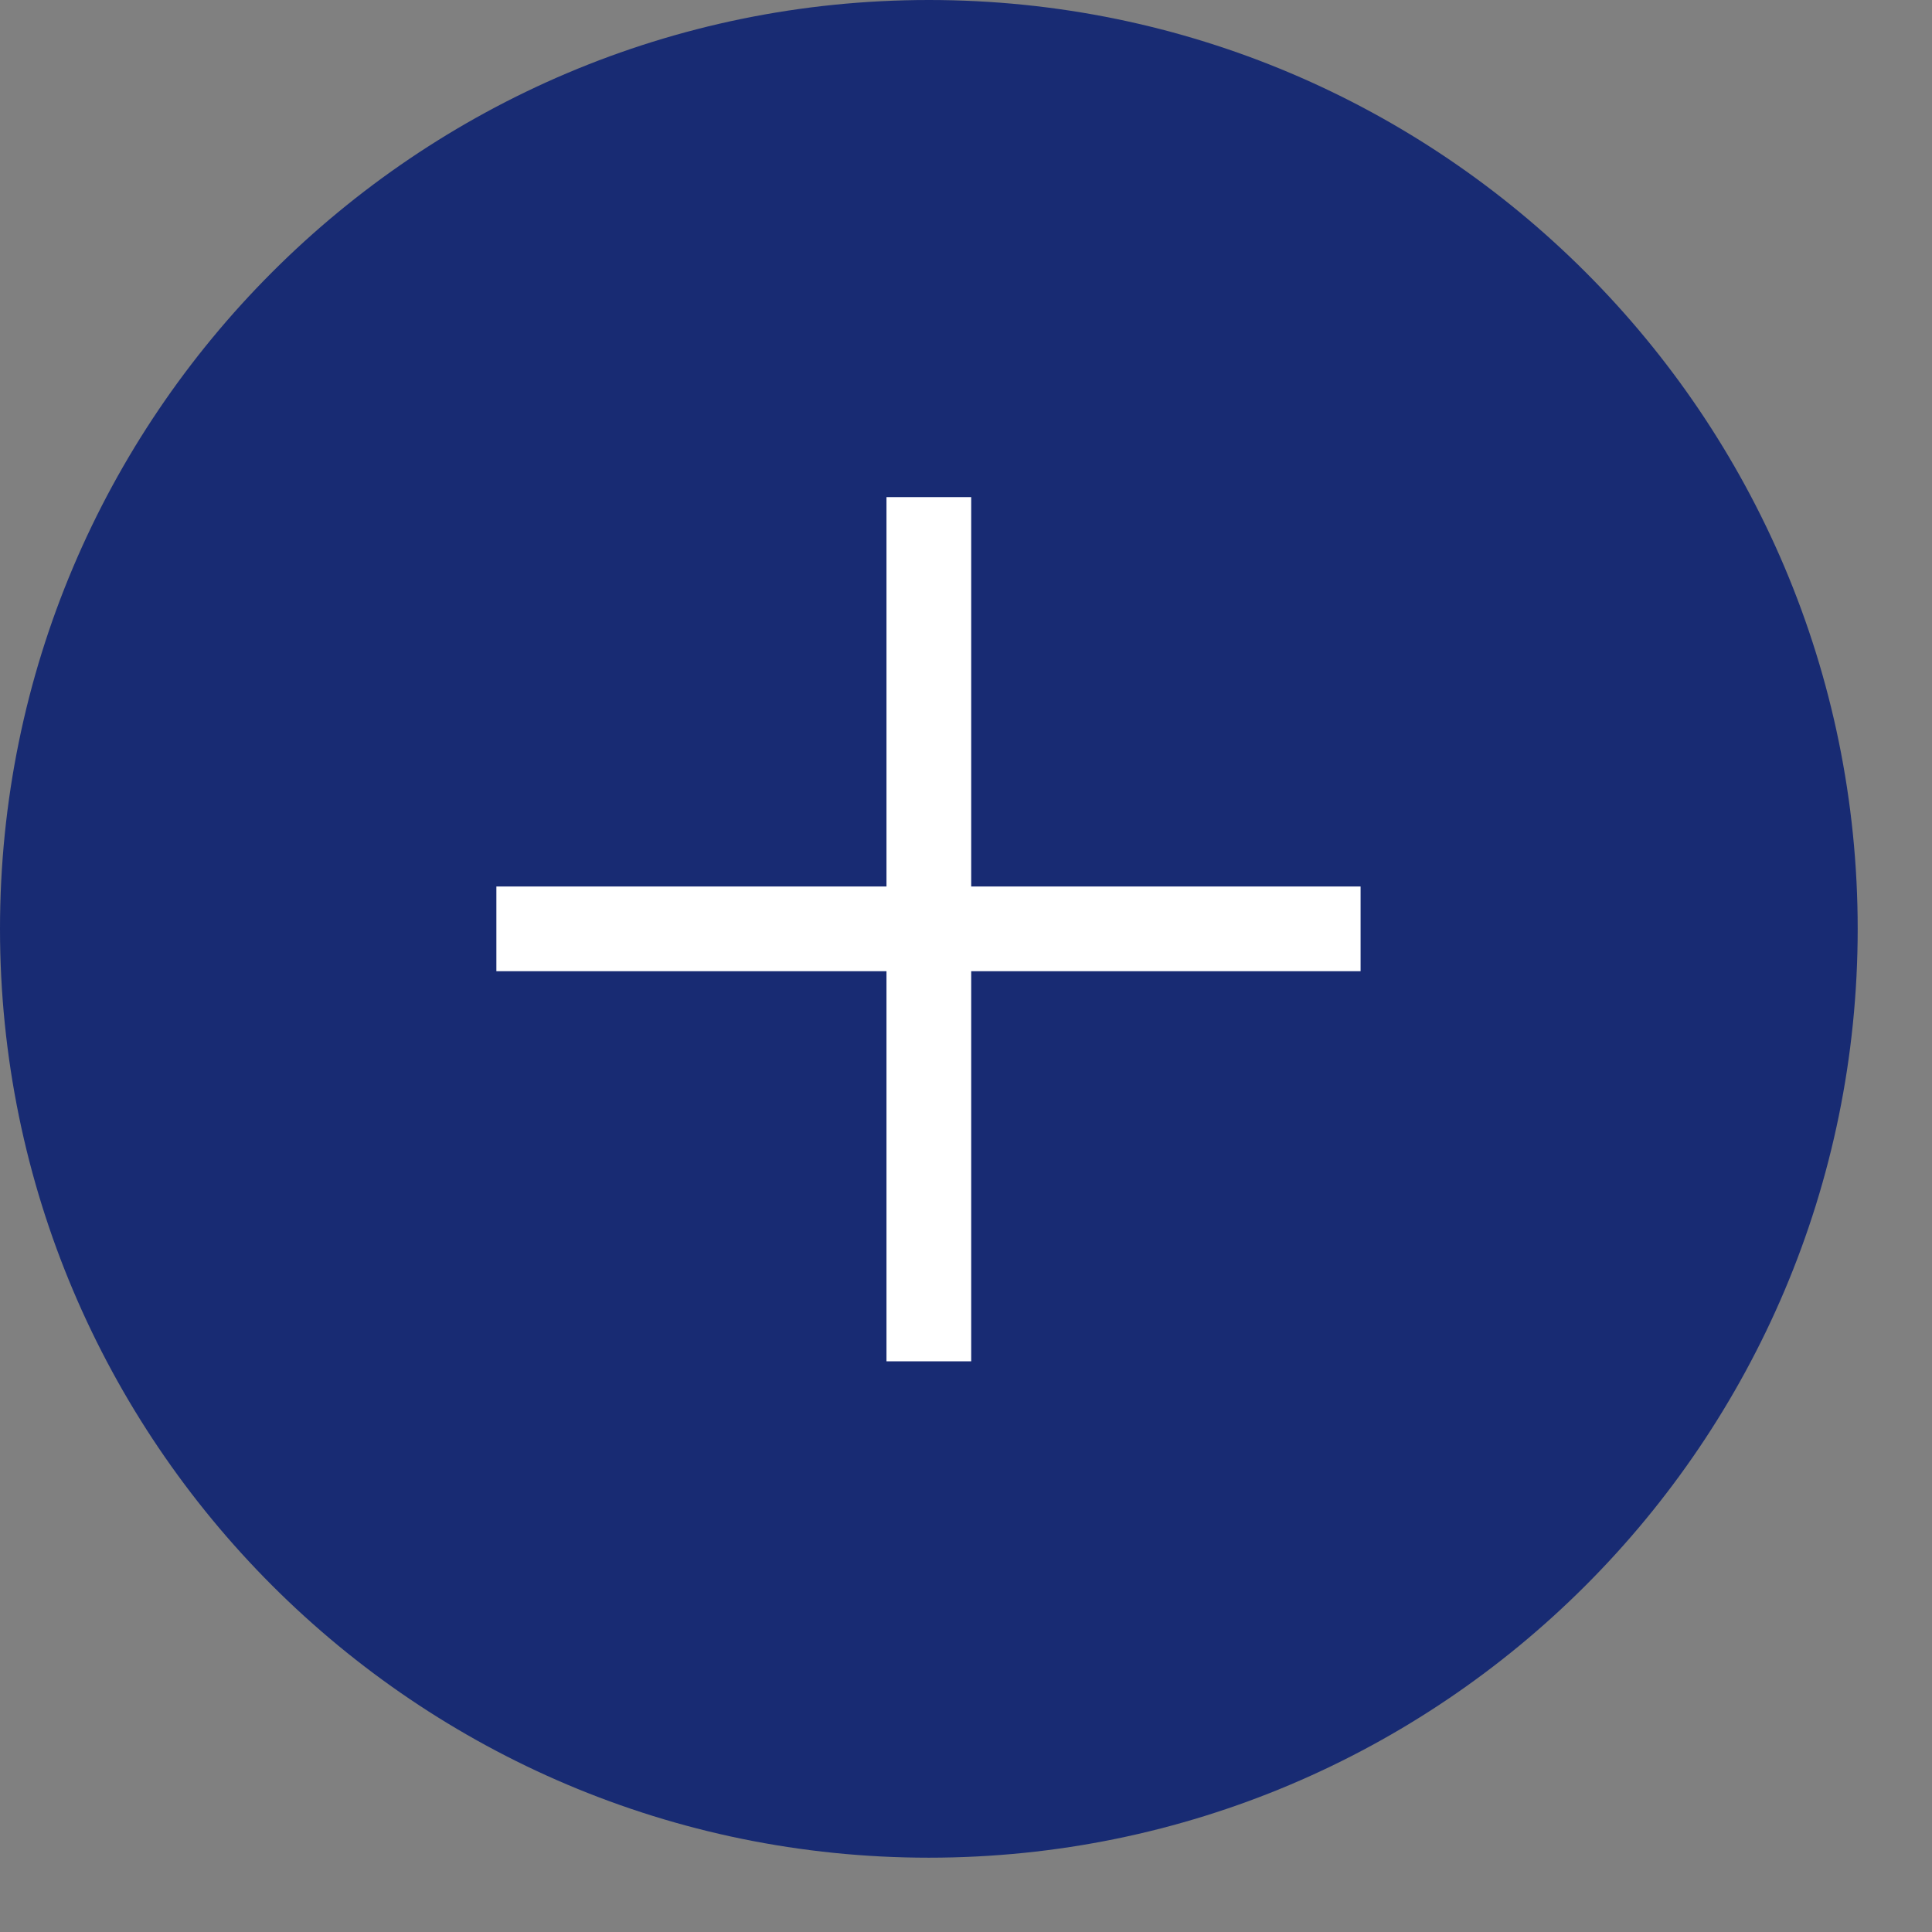 <svg version="1.1" id="Calque_1" xmlns="http://www.w3.org/2000/svg" x="0" y="0" viewBox="0 0 260 260" xml:space="preserve"><rect x="0" y="0" width="260" height="260" fill="#808080" stroke="none"/><style>.st1{fill:#fff}</style><path d="M125 0C56 0 0 56 0 125s56 125 125 125 125-56 125-125S194 0 125 0z" fill="#182b73"/><path class="st1" d="M119.3 66.9h11.4v116.3h-11.4z"/><path transform="rotate(90 125 125)" class="st1" d="M119.3 66.9h11.4v116.3h-11.4z"/></svg>